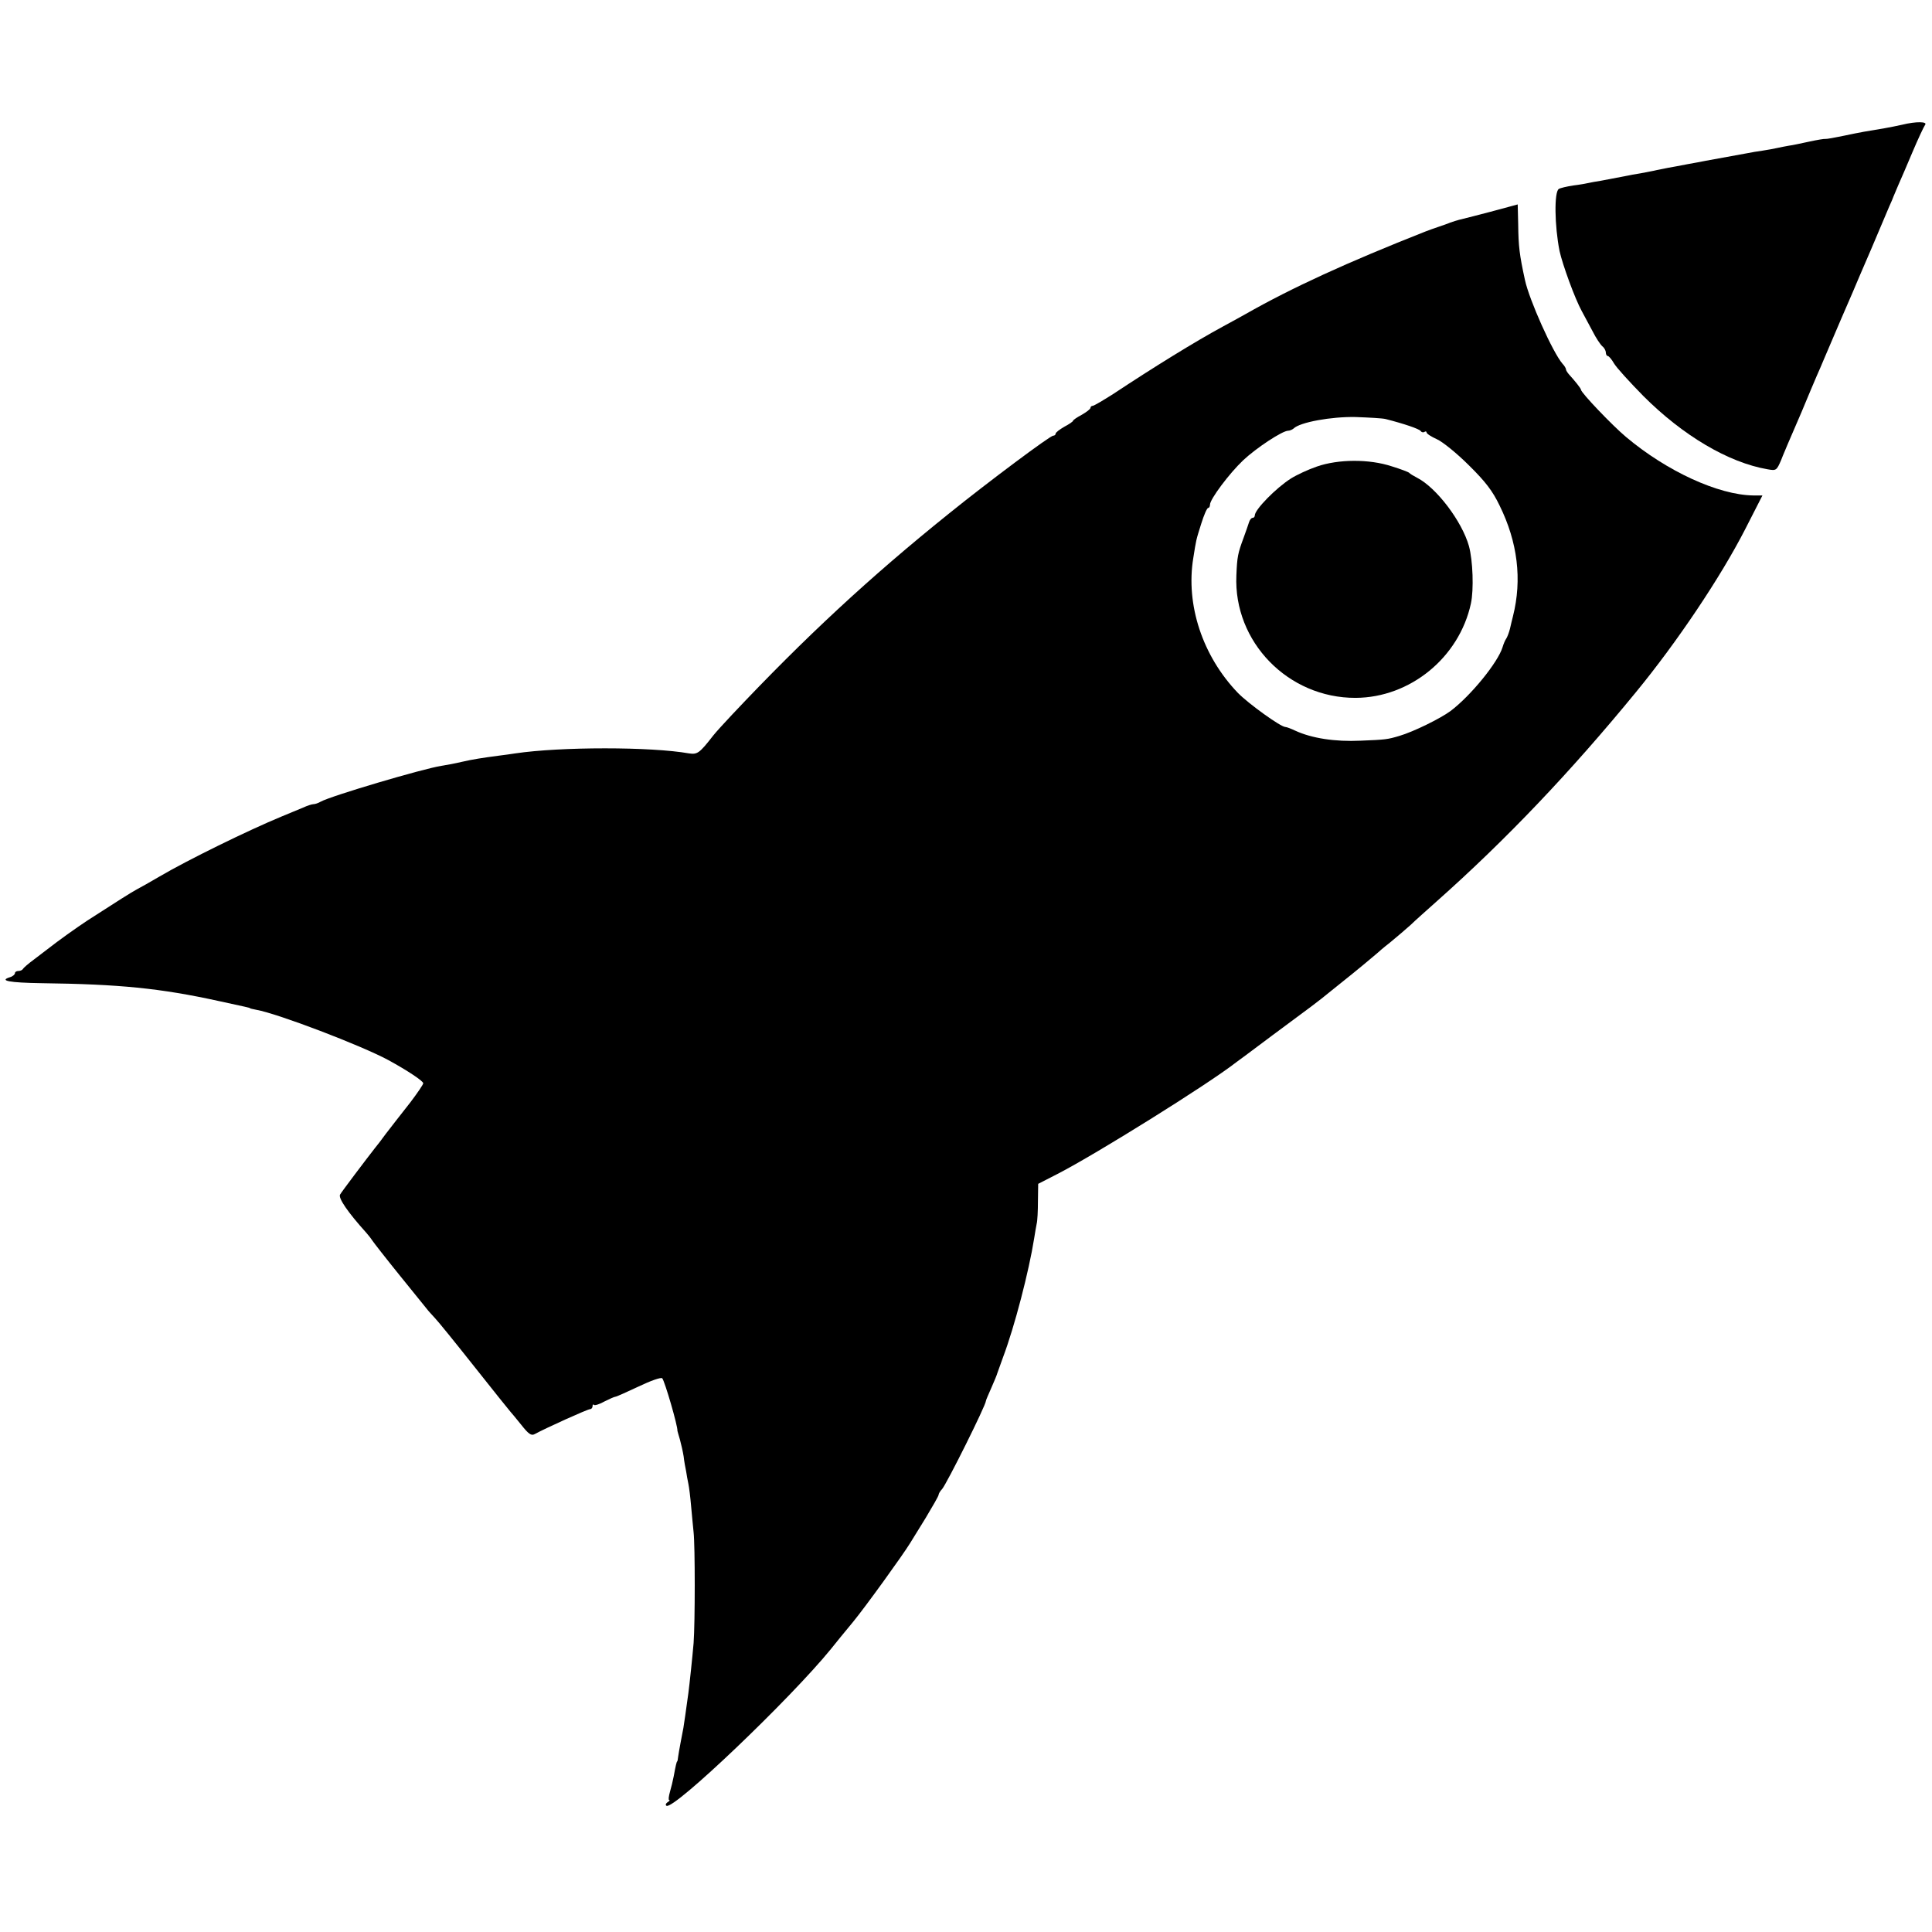 <?xml version="1.0" standalone="no"?>
<!DOCTYPE svg PUBLIC "-//W3C//DTD SVG 20010904//EN"
 "http://www.w3.org/TR/2001/REC-SVG-20010904/DTD/svg10.dtd">
<svg version="1.0" xmlns="http://www.w3.org/2000/svg"
 width="776pt" height="776pt" viewBox="0 0 776 776"
 preserveAspectRatio="xMidYMid meet">
<g transform="translate(0,776) scale(0.1,-0.1)"
fill="#000000" stroke="none">
<path d="M7640 7259 c-19 -4 -51 -11 -70 -14 -73 -12 -97 -16 -163 -30 -38 -8
-72 -14 -75 -13 -4 1 -34 -4 -66 -11 -33 -7 -69 -15 -80 -16 -12 -2 -32 -6
-46 -9 -13 -3 -40 -8 -60 -11 -20 -3 -47 -7 -60 -10 -37 -7 -141 -26 -170 -31
-14 -3 -47 -9 -75 -14 -27 -5 -61 -12 -75 -14 -14 -3 -34 -7 -45 -9 -11 -3
-40 -8 -65 -13 -25 -4 -47 -8 -50 -9 -17 -3 -80 -15 -110 -21 -19 -3 -42 -7
-50 -9 -8 -2 -36 -7 -61 -10 -26 -4 -52 -10 -58 -14 -19 -12 -17 -148 3 -249
12 -55 62 -192 89 -241 10 -19 30 -56 44 -82 13 -26 31 -53 39 -60 8 -6 14
-18 14 -25 0 -8 4 -14 8 -14 4 0 16 -14 25 -30 10 -17 63 -75 118 -131 158
-158 341 -267 499 -294 34 -6 36 -5 54 37 9 24 22 52 26 63 5 11 30 70 56 130
25 61 53 126 61 145 9 19 21 49 28 65 48 113 101 236 116 270 9 22 43 101 75
175 31 74 64 151 72 170 9 19 16 37 17 40 1 3 10 23 19 45 10 22 36 83 58 135
22 52 45 101 50 108 12 14 -35 15 -92 1z"/>
<path d="M5985 6909 c-60 -16 -117 -30 -125 -32 -8 -2 -24 -7 -35 -11 -11 -5
-33 -12 -50 -18 -16 -5 -39 -14 -50 -18 -314 -124 -535 -225 -723 -332 -20
-11 -61 -34 -91 -50 -109 -59 -276 -162 -439 -270 -41 -26 -78 -48 -83 -48 -5
0 -9 -4 -9 -8 0 -5 -16 -17 -35 -28 -19 -10 -35 -21 -35 -24 0 -3 -16 -14 -35
-24 -19 -11 -35 -23 -35 -28 0 -4 -4 -8 -10 -8 -12 0 -259 -184 -420 -314
-316 -254 -578 -497 -870 -807 -30 -32 -64 -69 -75 -83 -56 -72 -64 -77 -98
-72 -152 27 -515 27 -697 0 -19 -3 -48 -7 -65 -9 -68 -9 -107 -15 -150 -25
-25 -6 -62 -13 -82 -16 -76 -12 -444 -121 -485 -144 -10 -6 -23 -10 -29 -10
-6 0 -25 -6 -42 -14 -18 -7 -57 -24 -87 -36 -133 -55 -376 -174 -490 -241 -36
-21 -76 -44 -90 -51 -24 -13 -76 -46 -200 -126 -48 -32 -110 -76 -160 -115 -9
-7 -33 -25 -55 -42 -22 -16 -41 -33 -43 -37 -2 -4 -10 -8 -18 -8 -8 0 -14 -4
-14 -9 0 -5 -9 -13 -20 -16 -45 -14 -3 -22 127 -24 312 -4 476 -20 713 -72
107 -23 125 -27 125 -29 0 -1 11 -3 25 -6 85 -15 421 -143 530 -202 77 -42
140 -84 140 -93 0 -5 -24 -40 -52 -77 -61 -78 -59 -75 -99 -127 -16 -22 -35
-47 -42 -55 -36 -46 -135 -177 -141 -188 -8 -14 31 -71 104 -152 8 -9 20 -24
25 -32 6 -9 55 -72 110 -140 54 -67 104 -129 110 -136 5 -7 20 -23 31 -35 12
-12 84 -101 160 -197 76 -96 141 -177 144 -180 3 -3 22 -26 43 -52 30 -38 41
-46 55 -38 44 24 212 100 222 100 5 0 10 5 10 12 0 6 3 9 6 5 3 -3 23 3 42 14
20 10 40 19 44 19 4 0 46 19 93 41 48 23 90 38 95 33 10 -11 63 -193 61 -211
0 -2 5 -17 10 -35 5 -18 12 -49 15 -68 2 -19 7 -46 10 -60 2 -14 6 -36 9 -50
3 -14 8 -54 11 -90 3 -36 8 -83 10 -105 6 -53 6 -363 0 -444 -5 -58 -16 -163
-21 -201 -8 -59 -19 -136 -20 -140 -4 -20 -19 -99 -21 -115 -1 -11 -3 -20 -4
-20 -2 0 -6 -16 -14 -60 -3 -16 -10 -45 -15 -62 -5 -18 -7 -33 -3 -33 4 0 1
-4 -7 -9 -7 -5 -9 -11 -4 -14 29 -18 499 431 660 629 17 21 57 71 89 109 51
62 203 273 229 316 6 10 34 55 63 102 28 47 52 88 52 93 0 4 6 15 14 23 19 22
176 337 176 354 0 3 10 26 22 53 12 27 23 54 24 59 2 6 12 34 23 64 46 122
104 345 125 478 3 21 8 47 10 58 3 11 5 52 5 90 l1 70 78 40 c152 78 603 359
717 448 6 4 69 51 141 105 162 120 187 138 238 180 23 18 48 39 56 45 32 25
125 102 130 107 3 3 27 24 54 45 27 22 64 54 82 70 17 17 65 59 105 95 278
247 537 519 800 840 166 202 340 462 438 653 l70 137 -37 0 c-140 2 -347 97
-511 235 -55 46 -181 178 -181 190 0 5 -25 36 -47 60 -7 8 -13 17 -13 21 0 4
-6 15 -14 23 -39 45 -134 257 -151 337 -22 101 -26 135 -27 222 -1 45 -2 82
-2 81 -1 0 -50 -14 -111 -30z m-420 -832 c75 -19 136 -40 141 -48 3 -5 10 -7
15 -4 5 4 9 2 9 -2 0 -5 19 -17 41 -27 23 -10 81 -57 129 -105 67 -66 95 -103
123 -161 73 -148 91 -298 54 -445 -3 -11 -8 -33 -12 -50 -4 -16 -11 -34 -15
-40 -4 -5 -11 -21 -15 -35 -19 -61 -127 -194 -209 -256 -41 -30 -148 -83 -206
-100 -47 -14 -55 -15 -155 -19 -103 -5 -197 10 -262 40 -17 8 -35 15 -40 15
-19 0 -149 94 -191 137 -142 148 -210 354 -179 542 12 75 10 68 32 138 11 35
23 63 28 63 4 0 7 6 7 13 0 22 78 126 133 178 53 50 158 119 181 119 6 0 16 4
22 9 25 25 151 48 249 46 55 -2 109 -5 120 -8z"/>
<path d="M5289 5886 c-35 -12 -82 -34 -104 -48 -60 -38 -145 -125 -145 -148 0
-6 -4 -10 -9 -10 -5 0 -11 -8 -14 -17 -3 -10 -13 -38 -22 -63 -23 -62 -26 -76
-29 -151 -12 -267 208 -493 479 -492 219 1 416 162 463 379 12 55 8 173 -8
231 -28 99 -130 234 -208 274 -15 8 -29 16 -32 20 -3 3 -34 15 -70 26 -91 30
-215 29 -301 -1z"/>
</g>
</svg>
